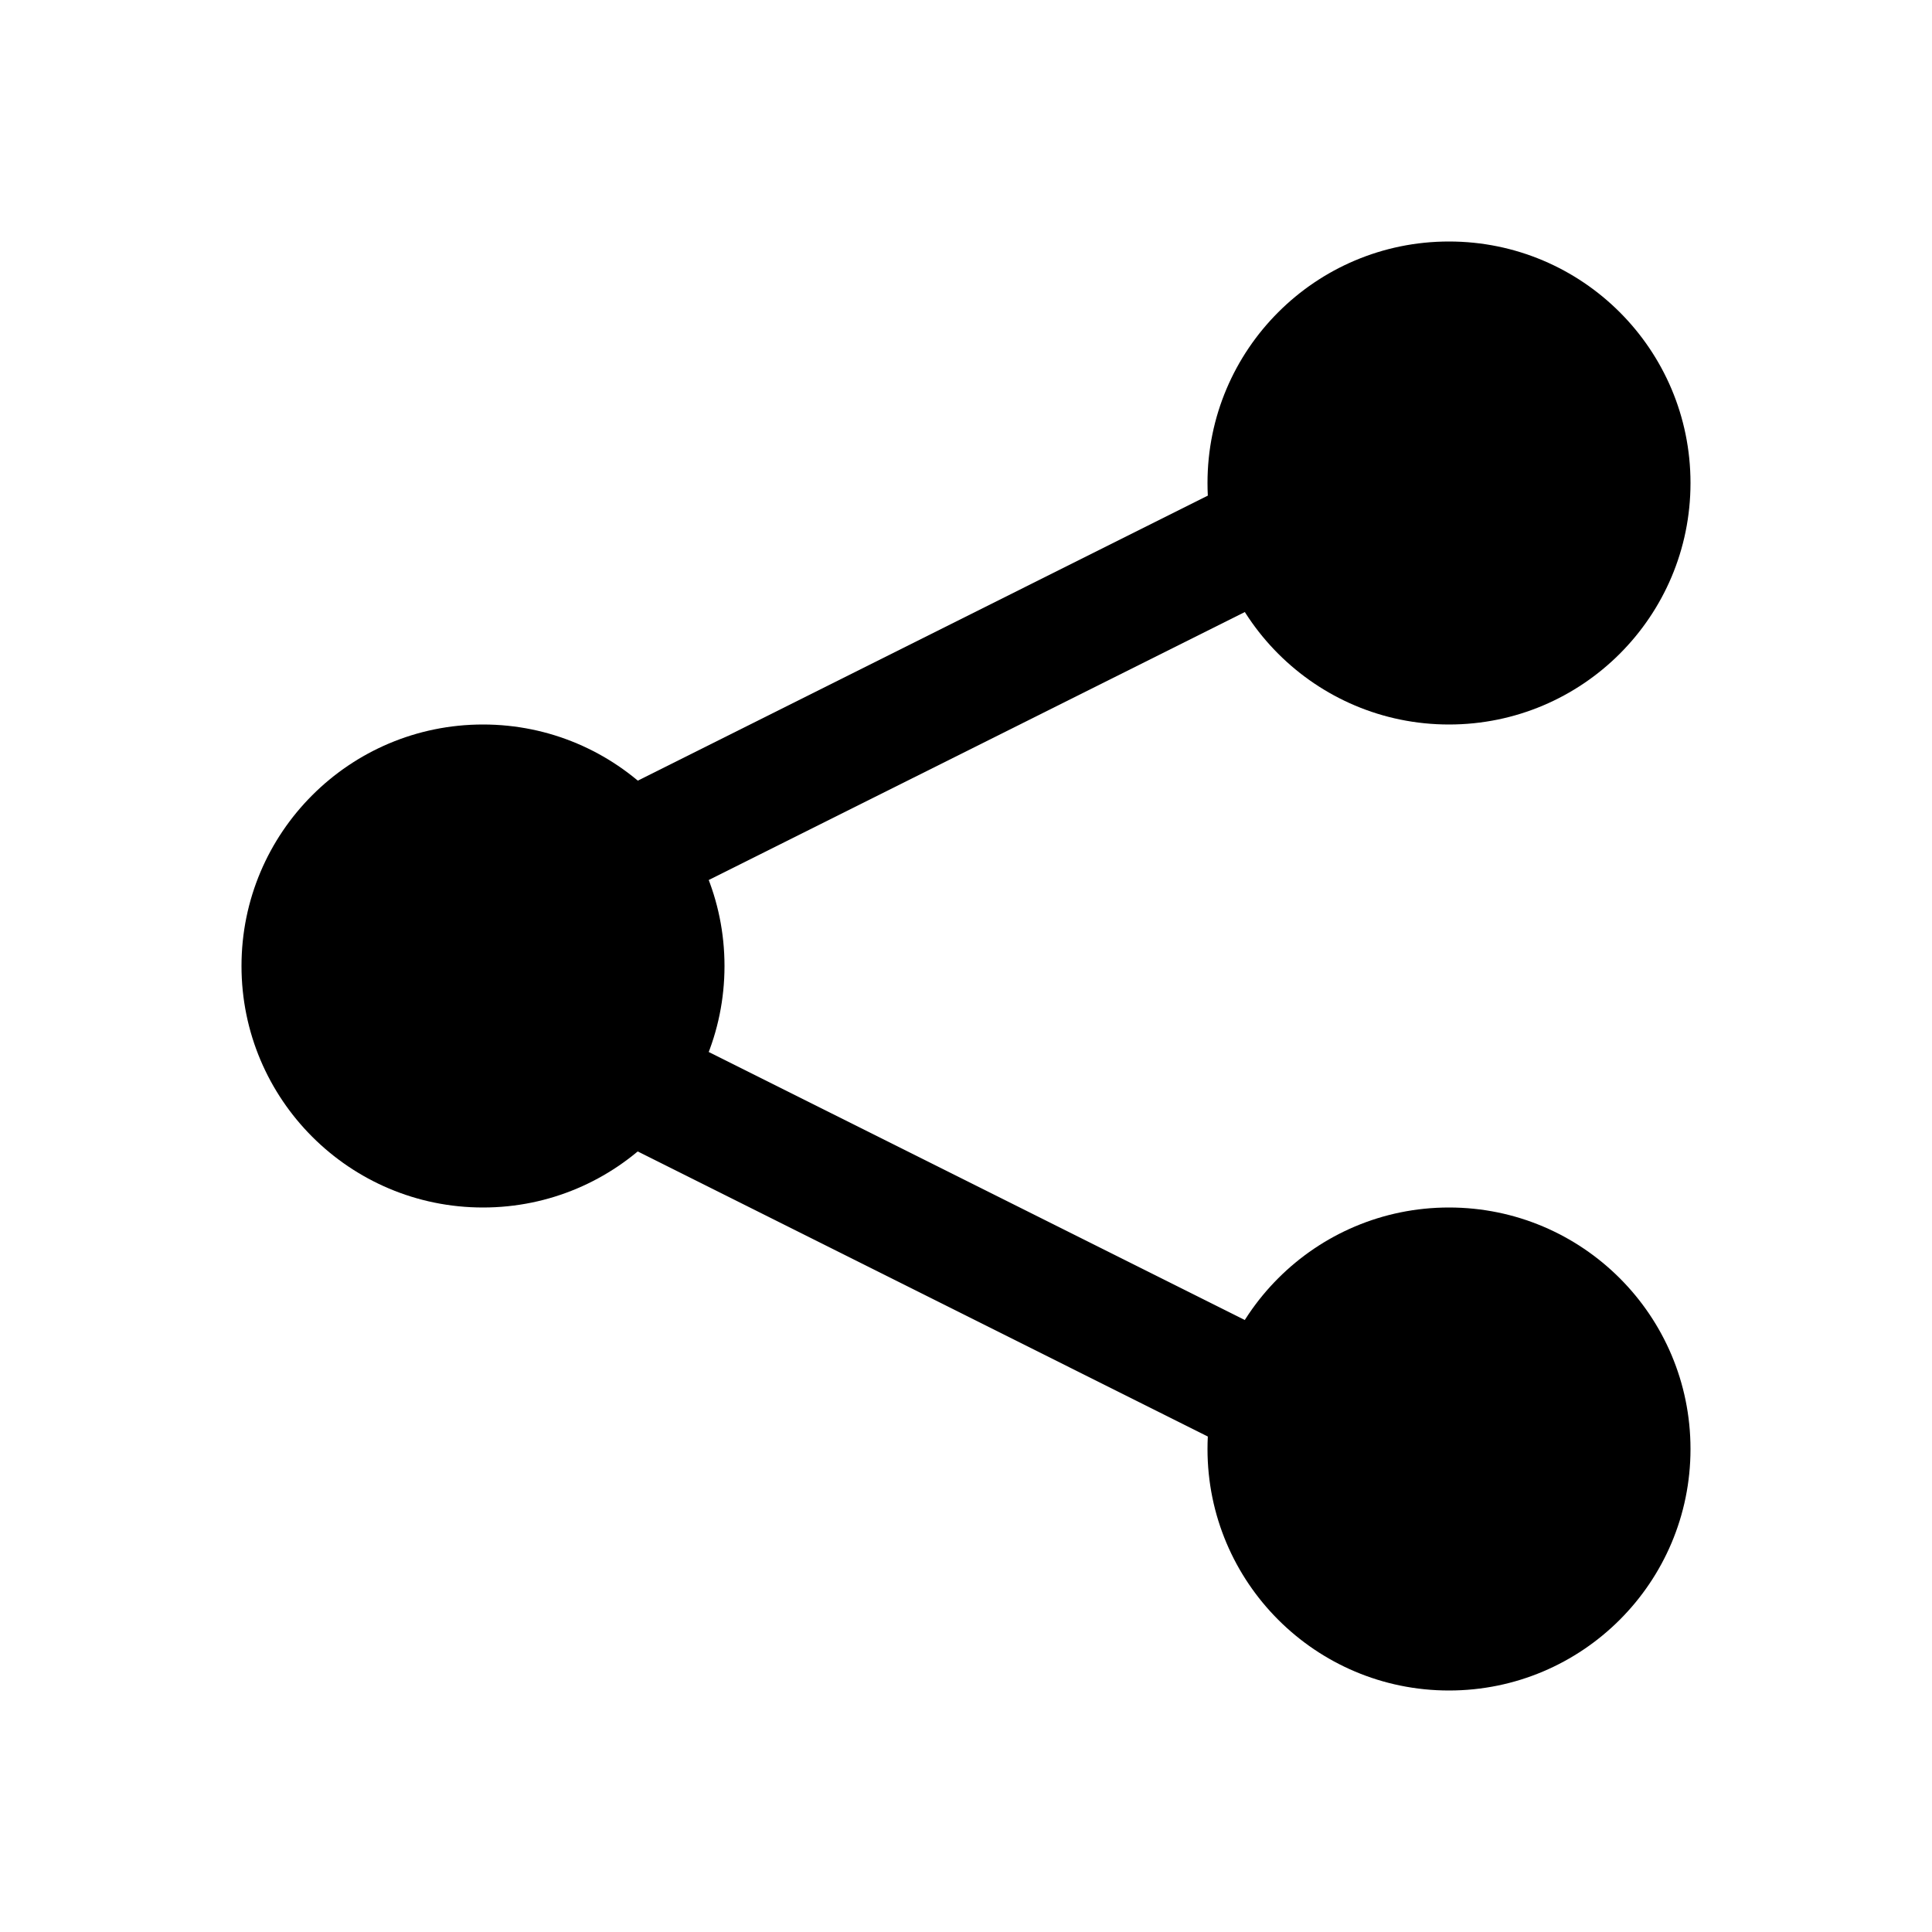 <svg id="Layer" xmlns="http://www.w3.org/2000/svg" viewBox="0 0 24 24">
    <defs>
        <style>.cls-1,.cls-2{fill:#25314c;}.cls-1{opacity:0.4;}</style>
    </defs>

        <path class="pr-icon-duotone-primary" d="M7.854,11.319A.75.75,0,0,1,7.518,9.9l7.894-3.947a.75.75,0,1,1,.67,1.341L8.188,11.24A.758.758,0,0,1,7.854,11.319Z"/>
        <path class="pr-icon-duotone-primary" d="M16.3,18.406a.742.742,0,0,1-.334-.08l-9-4.5a.75.75,0,1,1,.67-1.342l9,4.5a.751.751,0,0,1-.336,1.422Z"/>
        <circle class="pr-icon-duotone-secondary" cx="6" cy="12" r="3"/>
        <circle class="pr-icon-duotone-secondary" cx="18" cy="6" r="3"/>
        <circle class="pr-icon-duotone-secondary" cx="18" cy="18" r="3"/>

</svg>